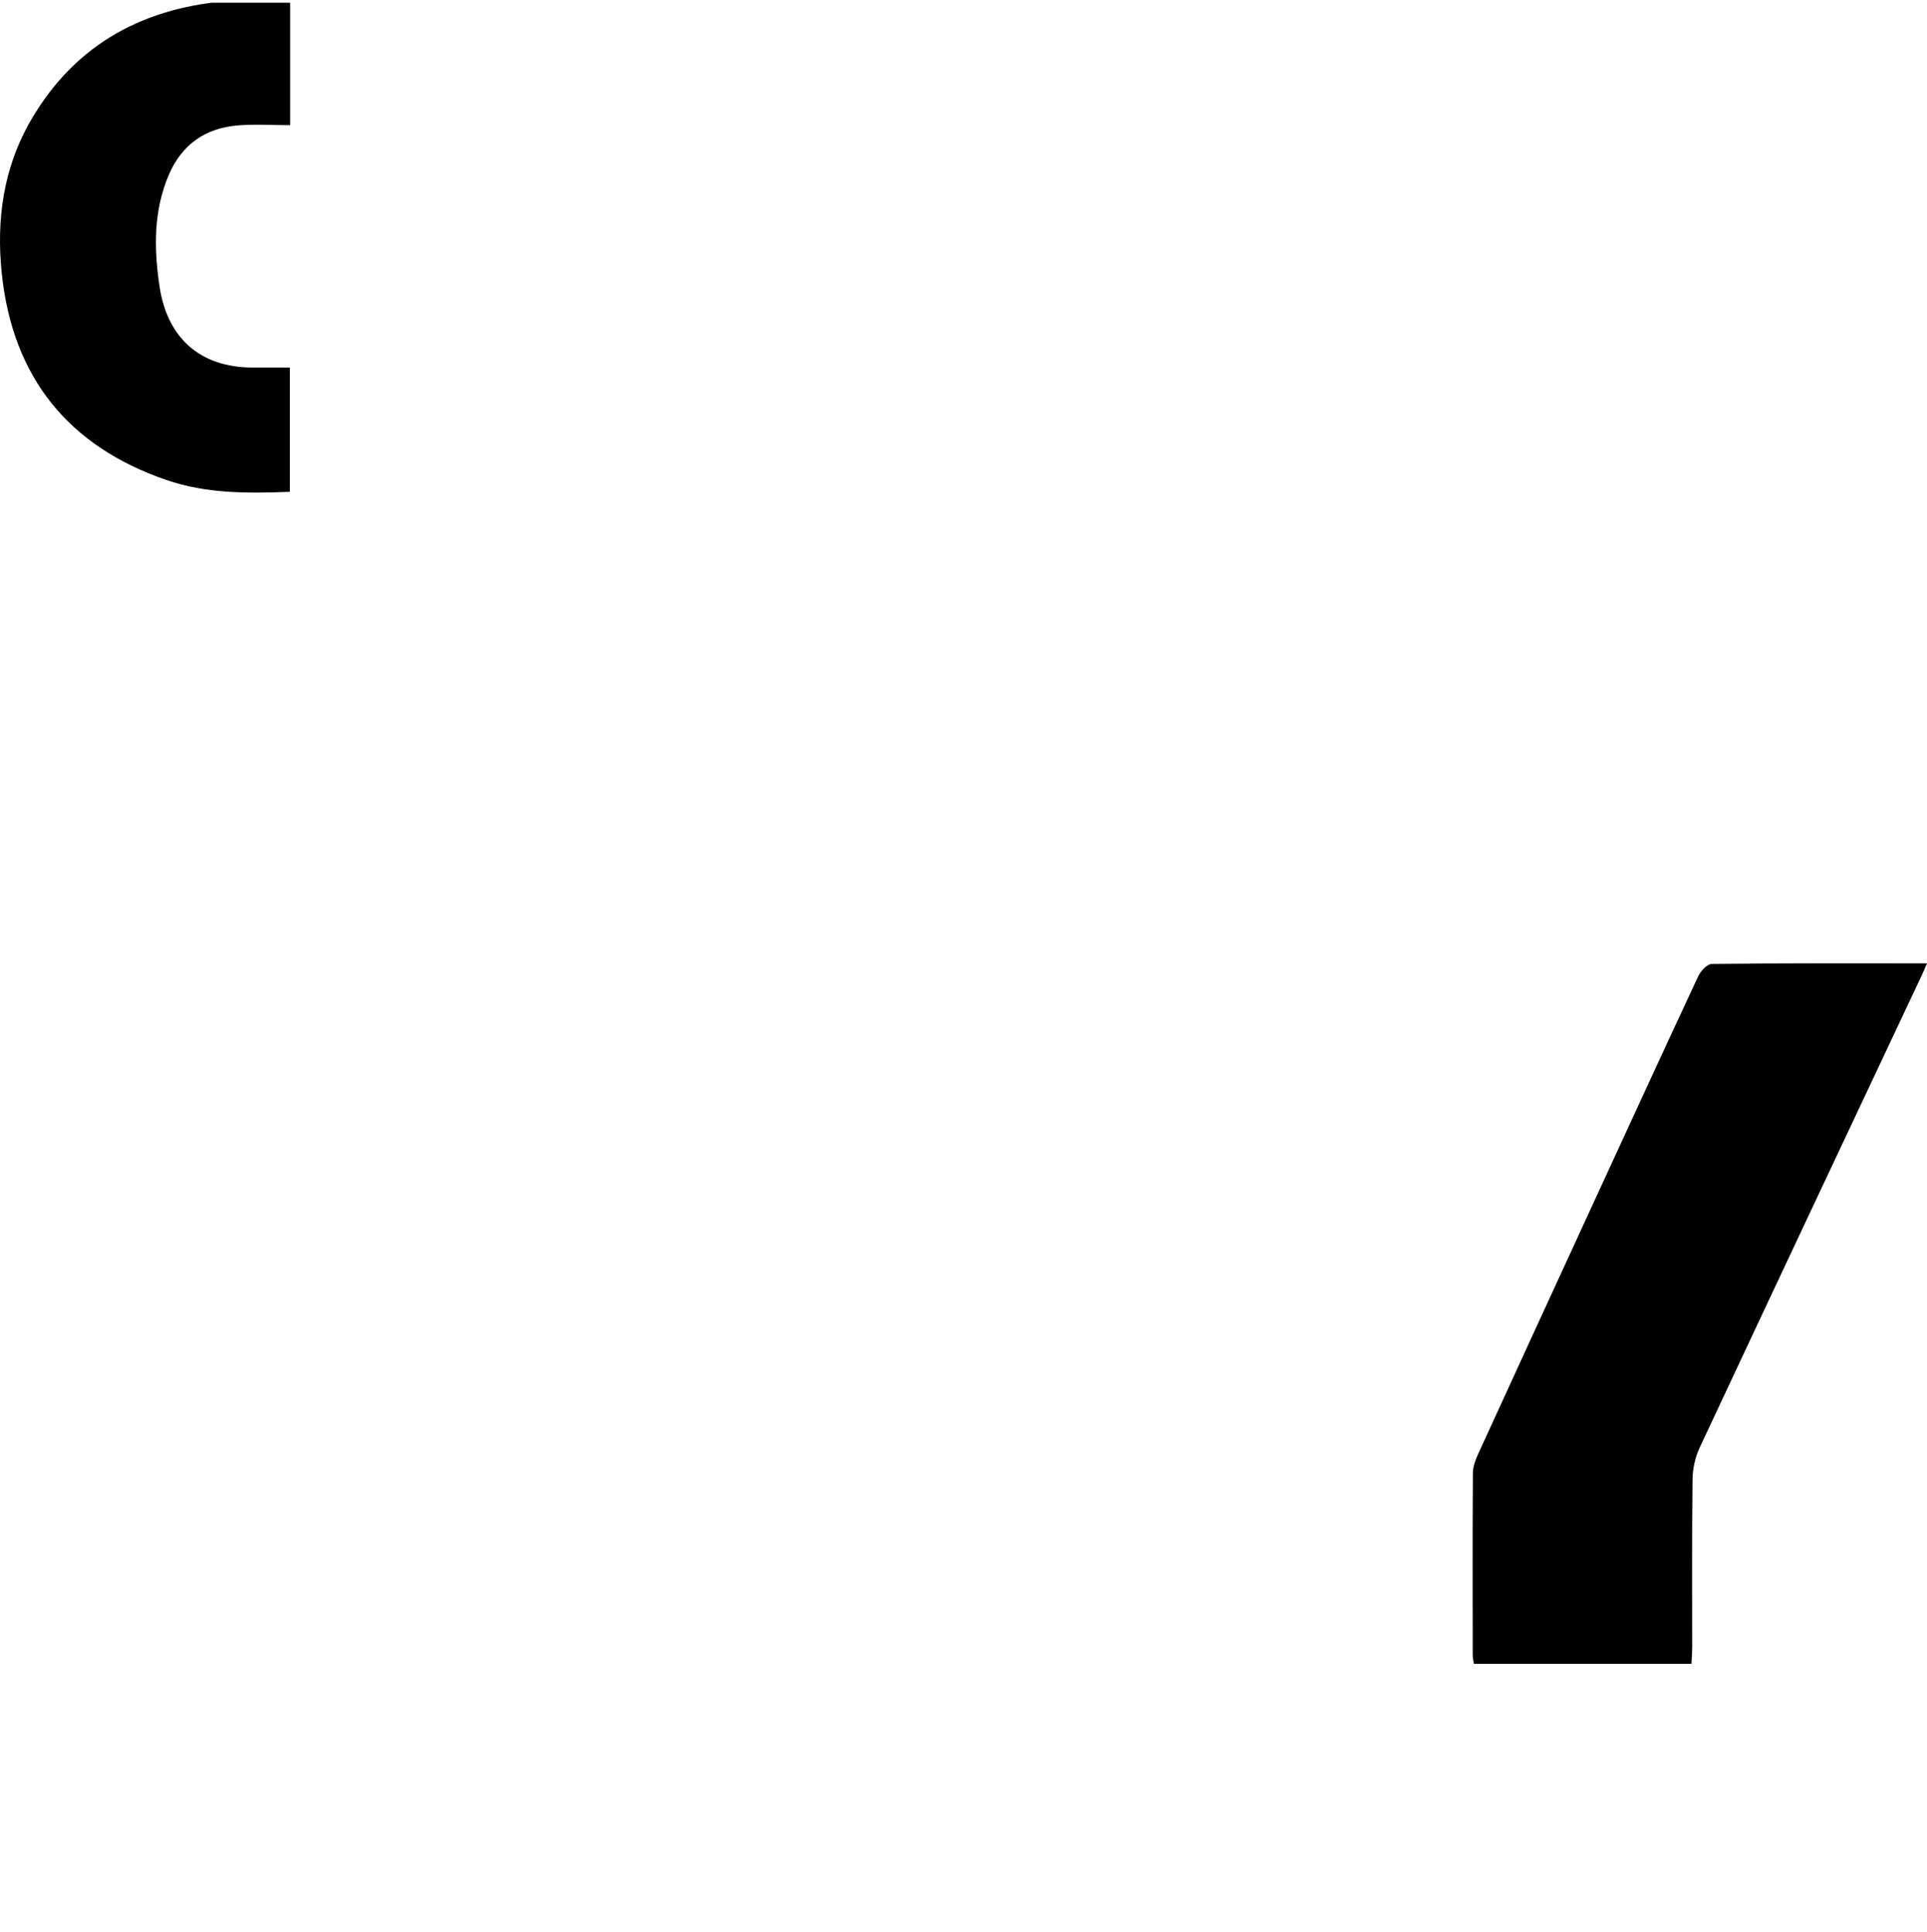 <svg width="352" height="353" viewBox="0 0 352 353" fill="none" xmlns="http://www.w3.org/2000/svg">
<g clip-path="url(#clip0_1076_15)">
<path d="M52.998 22.873V0.078C49.504 0.078 46.022 -0.118 42.567 0.111C26.681 1.167 13.898 7.778 5.654 21.948C0.615 30.61 -0.709 40.181 0.329 50.009C2.335 69.009 12.538 81.557 30.403 87.701C37.676 90.203 45.235 90.156 52.942 89.86V67.152C50.593 67.152 48.303 67.165 46.013 67.151C36.558 67.092 30.528 61.757 29.134 52.284C28.112 45.335 28.03 38.461 30.87 31.874C33.234 26.389 37.533 23.414 43.367 22.92C46.487 22.655 49.647 22.873 53 22.873H52.998Z" fill="black"/>
<path d="M352 176.006C338.585 176.006 325.645 175.961 312.708 176.109C311.842 176.12 310.643 177.425 310.187 178.408C303.014 193.787 295.937 209.213 288.842 224.629C282.546 238.313 276.244 251.995 269.986 265.695C269.499 266.76 269.053 267.969 269.045 269.116C268.977 280.207 269.003 291.297 269.016 302.384C269.016 302.866 269.138 303.349 269.229 304H308.973C309.021 302.935 309.106 301.873 309.108 300.813C309.119 290.63 309.047 280.447 309.172 270.265C309.196 268.334 309.647 266.254 310.463 264.511C323.953 235.677 337.535 206.889 351.091 178.089C351.338 177.564 351.557 177.024 352 176.006Z" fill="black"/>
</g>
<defs>
<clipPath id="clip0_1076_15">
<rect width="352" height="352" fill="white" transform="translate(0 0.5)"/>
</clipPath>
</defs>
</svg>
